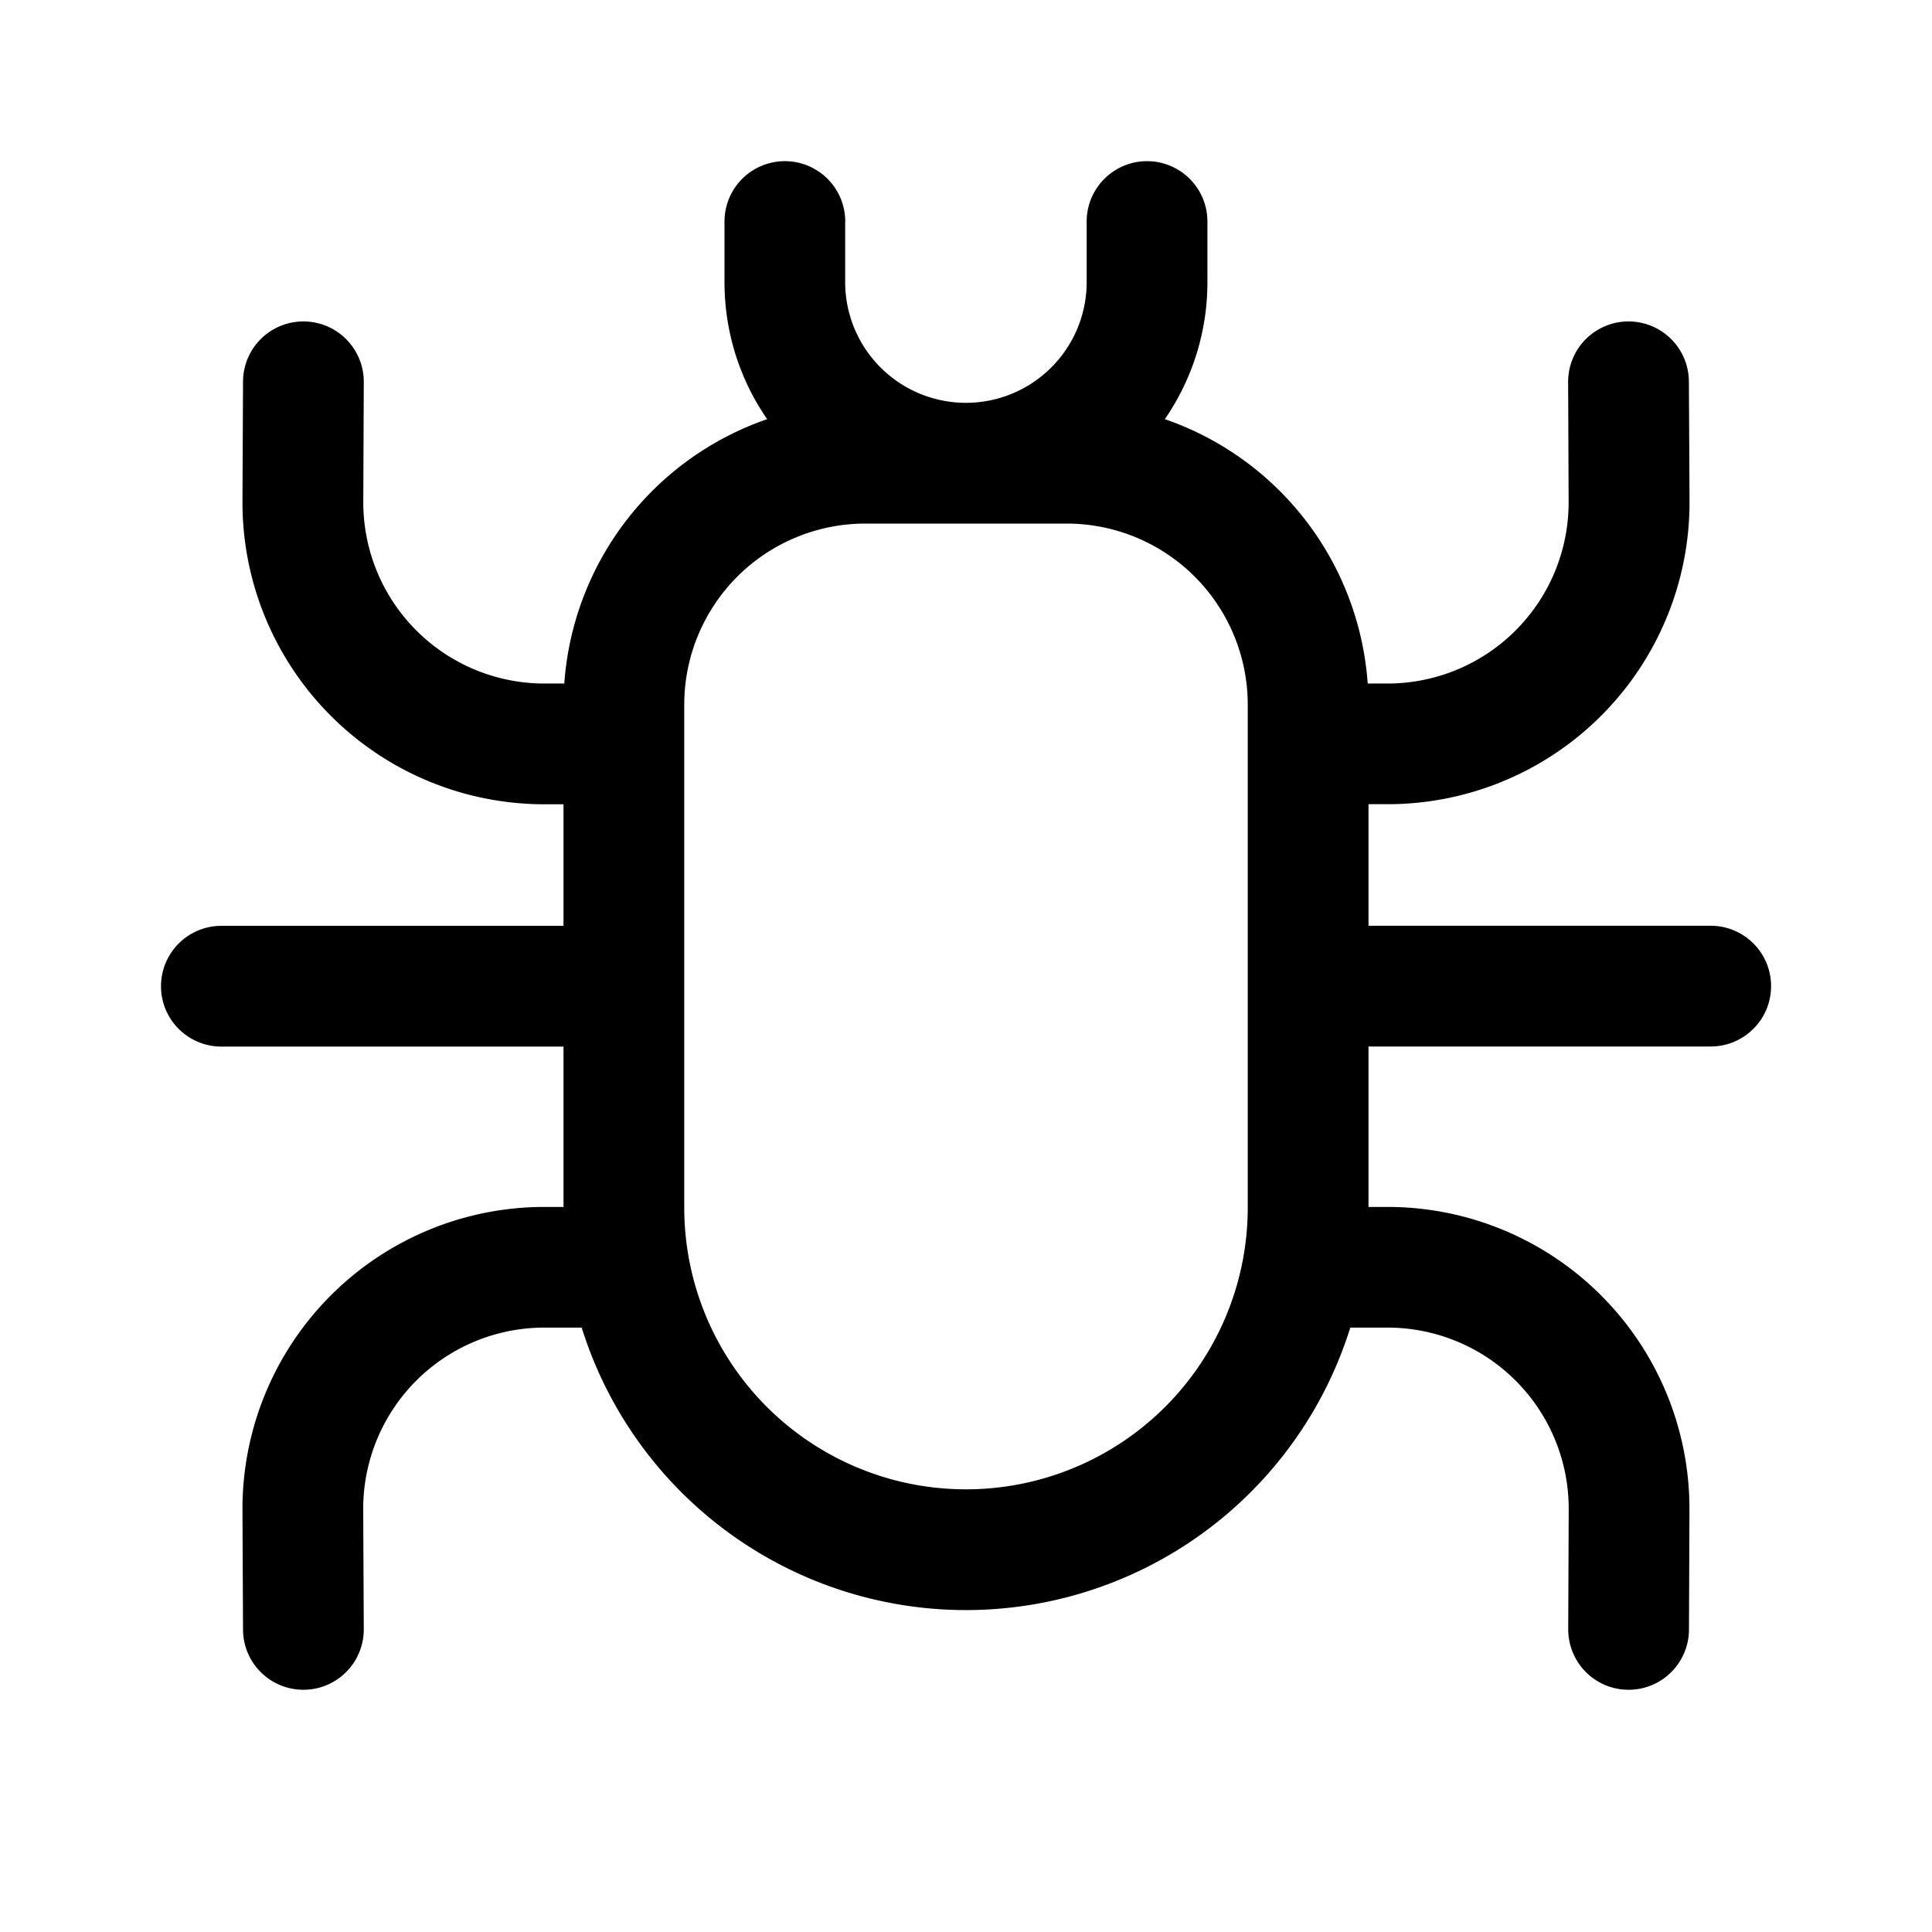 <svg xmlns="http://www.w3.org/2000/svg" width="24" height="24"><path d="M10.5 2.752a.75.75 0 0 0-1.5 0v.752c0 .633.196 1.22.53 1.703a3.753 3.753 0 0 0-2.52 3.284h-.257a2.25 2.25 0 0 1-2.24-2.26l.006-1.485a.75.75 0 1 0-1.5-.006l-.007 1.485a3.75 3.75 0 0 0 3.735 3.766H7v1.51H2.75a.75.75 0 0 0 0 1.5H7v1.992h-.253a3.75 3.75 0 0 0-3.735 3.765l.007 1.486a.75.75 0 0 0 1.5-.006l-.007-1.486a2.25 2.25 0 0 1 2.241-2.26h.473a5.002 5.002 0 0 0 9.548 0h.473a2.25 2.25 0 0 1 2.24 2.26l-.006 1.486a.75.75 0 0 0 1.5.006l.006-1.486a3.75 3.75 0 0 0-3.734-3.765H17V13h4.251a.75.75 0 0 0 0-1.5H17V9.99h.253a3.75 3.75 0 0 0 3.735-3.766L20.98 4.74a.75.75 0 1 0-1.5.006l.006 1.486a2.25 2.25 0 0 1-2.24 2.259h-.256a3.753 3.753 0 0 0-2.52-3.284c.333-.484.529-1.07.529-1.703v-.752a.75.75 0 0 0-1.5 0v.752a1.5 1.5 0 0 1-3 0v-.752Zm-2 6.002a2.25 2.25 0 0 1 2.25-2.25h2.5a2.25 2.25 0 0 1 2.25 2.25v6.247a3.5 3.5 0 1 1-7 0V8.754Z"/></svg>
